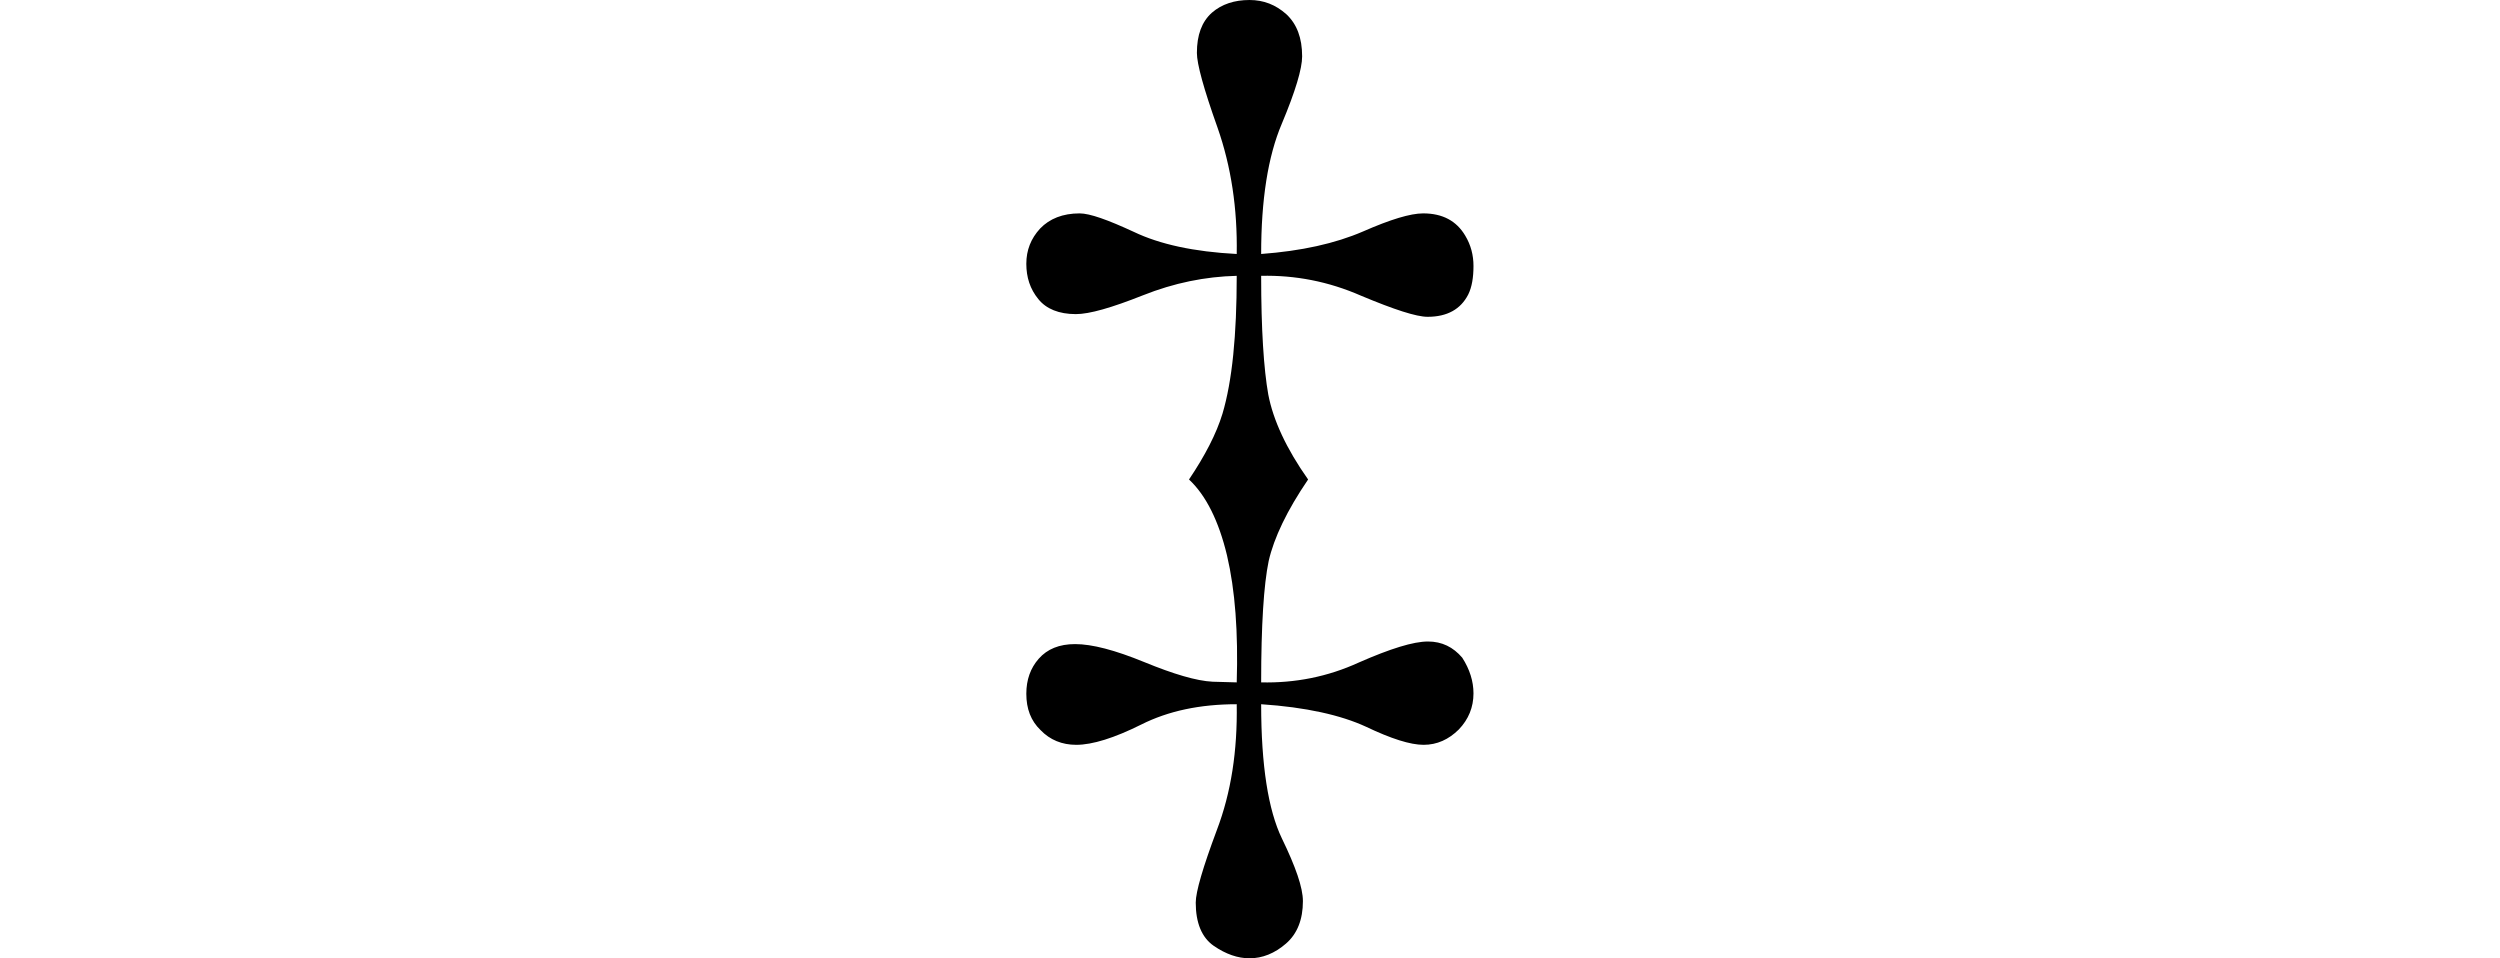 <svg xmlns="http://www.w3.org/2000/svg" xmlns:xlink="http://www.w3.org/1999/xlink" width="25.986pt" height="9.961pt" viewBox="0 0 25.986 9.961" version="1.1">
<defs>
<g>
<symbol overflow="visible" id="glyph0-0">
<path style="stroke:none;" d=""/>
</symbol>
<symbol overflow="visible" id="glyph0-1">
<path style="stroke:none;" d="M 1.758 -5.699 C 2.027 -5.57 2.383 -5.492 2.828 -5.469 C 2.836 -5.941 2.77 -6.379 2.629 -6.781 C 2.484 -7.188 2.414 -7.445 2.414 -7.559 C 2.414 -7.746 2.465 -7.883 2.57 -7.977 C 2.672 -8.066 2.805 -8.109 2.961 -8.109 C 3.109 -8.109 3.234 -8.059 3.344 -7.961 C 3.453 -7.859 3.508 -7.715 3.508 -7.523 C 3.508 -7.395 3.438 -7.16 3.297 -6.824 C 3.152 -6.484 3.082 -6.031 3.082 -5.469 C 3.5 -5.5 3.852 -5.578 4.141 -5.703 C 4.426 -5.828 4.633 -5.891 4.766 -5.891 C 4.969 -5.891 5.113 -5.812 5.203 -5.66 C 5.262 -5.562 5.289 -5.457 5.289 -5.344 C 5.289 -5.227 5.273 -5.125 5.234 -5.047 C 5.156 -4.895 5.016 -4.816 4.812 -4.816 C 4.695 -4.816 4.465 -4.891 4.121 -5.035 C 3.781 -5.184 3.434 -5.25 3.082 -5.242 C 3.082 -4.684 3.109 -4.273 3.156 -4.008 C 3.207 -3.742 3.344 -3.445 3.57 -3.125 C 3.352 -2.805 3.215 -2.52 3.16 -2.277 C 3.109 -2.031 3.082 -1.609 3.082 -1.016 C 3.434 -1.008 3.773 -1.074 4.098 -1.223 C 4.426 -1.367 4.664 -1.441 4.816 -1.441 C 4.961 -1.441 5.078 -1.383 5.172 -1.273 C 5.25 -1.152 5.289 -1.027 5.289 -0.902 C 5.289 -0.758 5.238 -0.633 5.137 -0.527 C 5.031 -0.422 4.91 -0.367 4.77 -0.367 C 4.633 -0.367 4.434 -0.43 4.172 -0.555 C 3.91 -0.676 3.547 -0.758 3.082 -0.789 C 3.082 -0.152 3.156 0.312 3.297 0.605 C 3.441 0.902 3.516 1.117 3.516 1.258 C 3.516 1.449 3.457 1.598 3.34 1.699 C 3.223 1.801 3.094 1.852 2.961 1.852 C 2.84 1.852 2.715 1.809 2.59 1.723 C 2.465 1.637 2.402 1.484 2.402 1.273 C 2.402 1.16 2.477 0.906 2.621 0.52 C 2.77 0.129 2.836 -0.305 2.828 -0.789 C 2.445 -0.789 2.117 -0.719 1.836 -0.578 C 1.555 -0.438 1.328 -0.367 1.16 -0.367 C 1.012 -0.367 0.887 -0.418 0.789 -0.52 C 0.688 -0.617 0.641 -0.742 0.641 -0.898 C 0.641 -1.043 0.684 -1.164 0.77 -1.262 C 0.859 -1.363 0.984 -1.414 1.148 -1.414 C 1.324 -1.414 1.562 -1.352 1.867 -1.227 C 2.172 -1.102 2.41 -1.031 2.578 -1.023 L 2.828 -1.016 C 2.844 -1.535 2.812 -1.973 2.727 -2.336 C 2.641 -2.695 2.508 -2.961 2.332 -3.125 C 2.5 -3.375 2.617 -3.602 2.68 -3.809 C 2.781 -4.148 2.828 -4.625 2.828 -5.242 C 2.5 -5.234 2.176 -5.168 1.852 -5.039 C 1.527 -4.91 1.297 -4.844 1.156 -4.844 C 0.98 -4.844 0.848 -4.898 0.766 -5 C 0.68 -5.105 0.641 -5.227 0.641 -5.367 C 0.641 -5.508 0.688 -5.629 0.785 -5.734 C 0.883 -5.836 1.02 -5.891 1.195 -5.891 C 1.301 -5.891 1.488 -5.824 1.758 -5.699 Z "/>
</symbol>
</g>
</defs>
<g id="surface1653">
<g style="fill:rgb(0%,0%,0%);fill-opacity:1;">
  <use xlink:href="#glyph0-1" x="10.027" y="8.109"/>
</g>
</g>
</svg>
